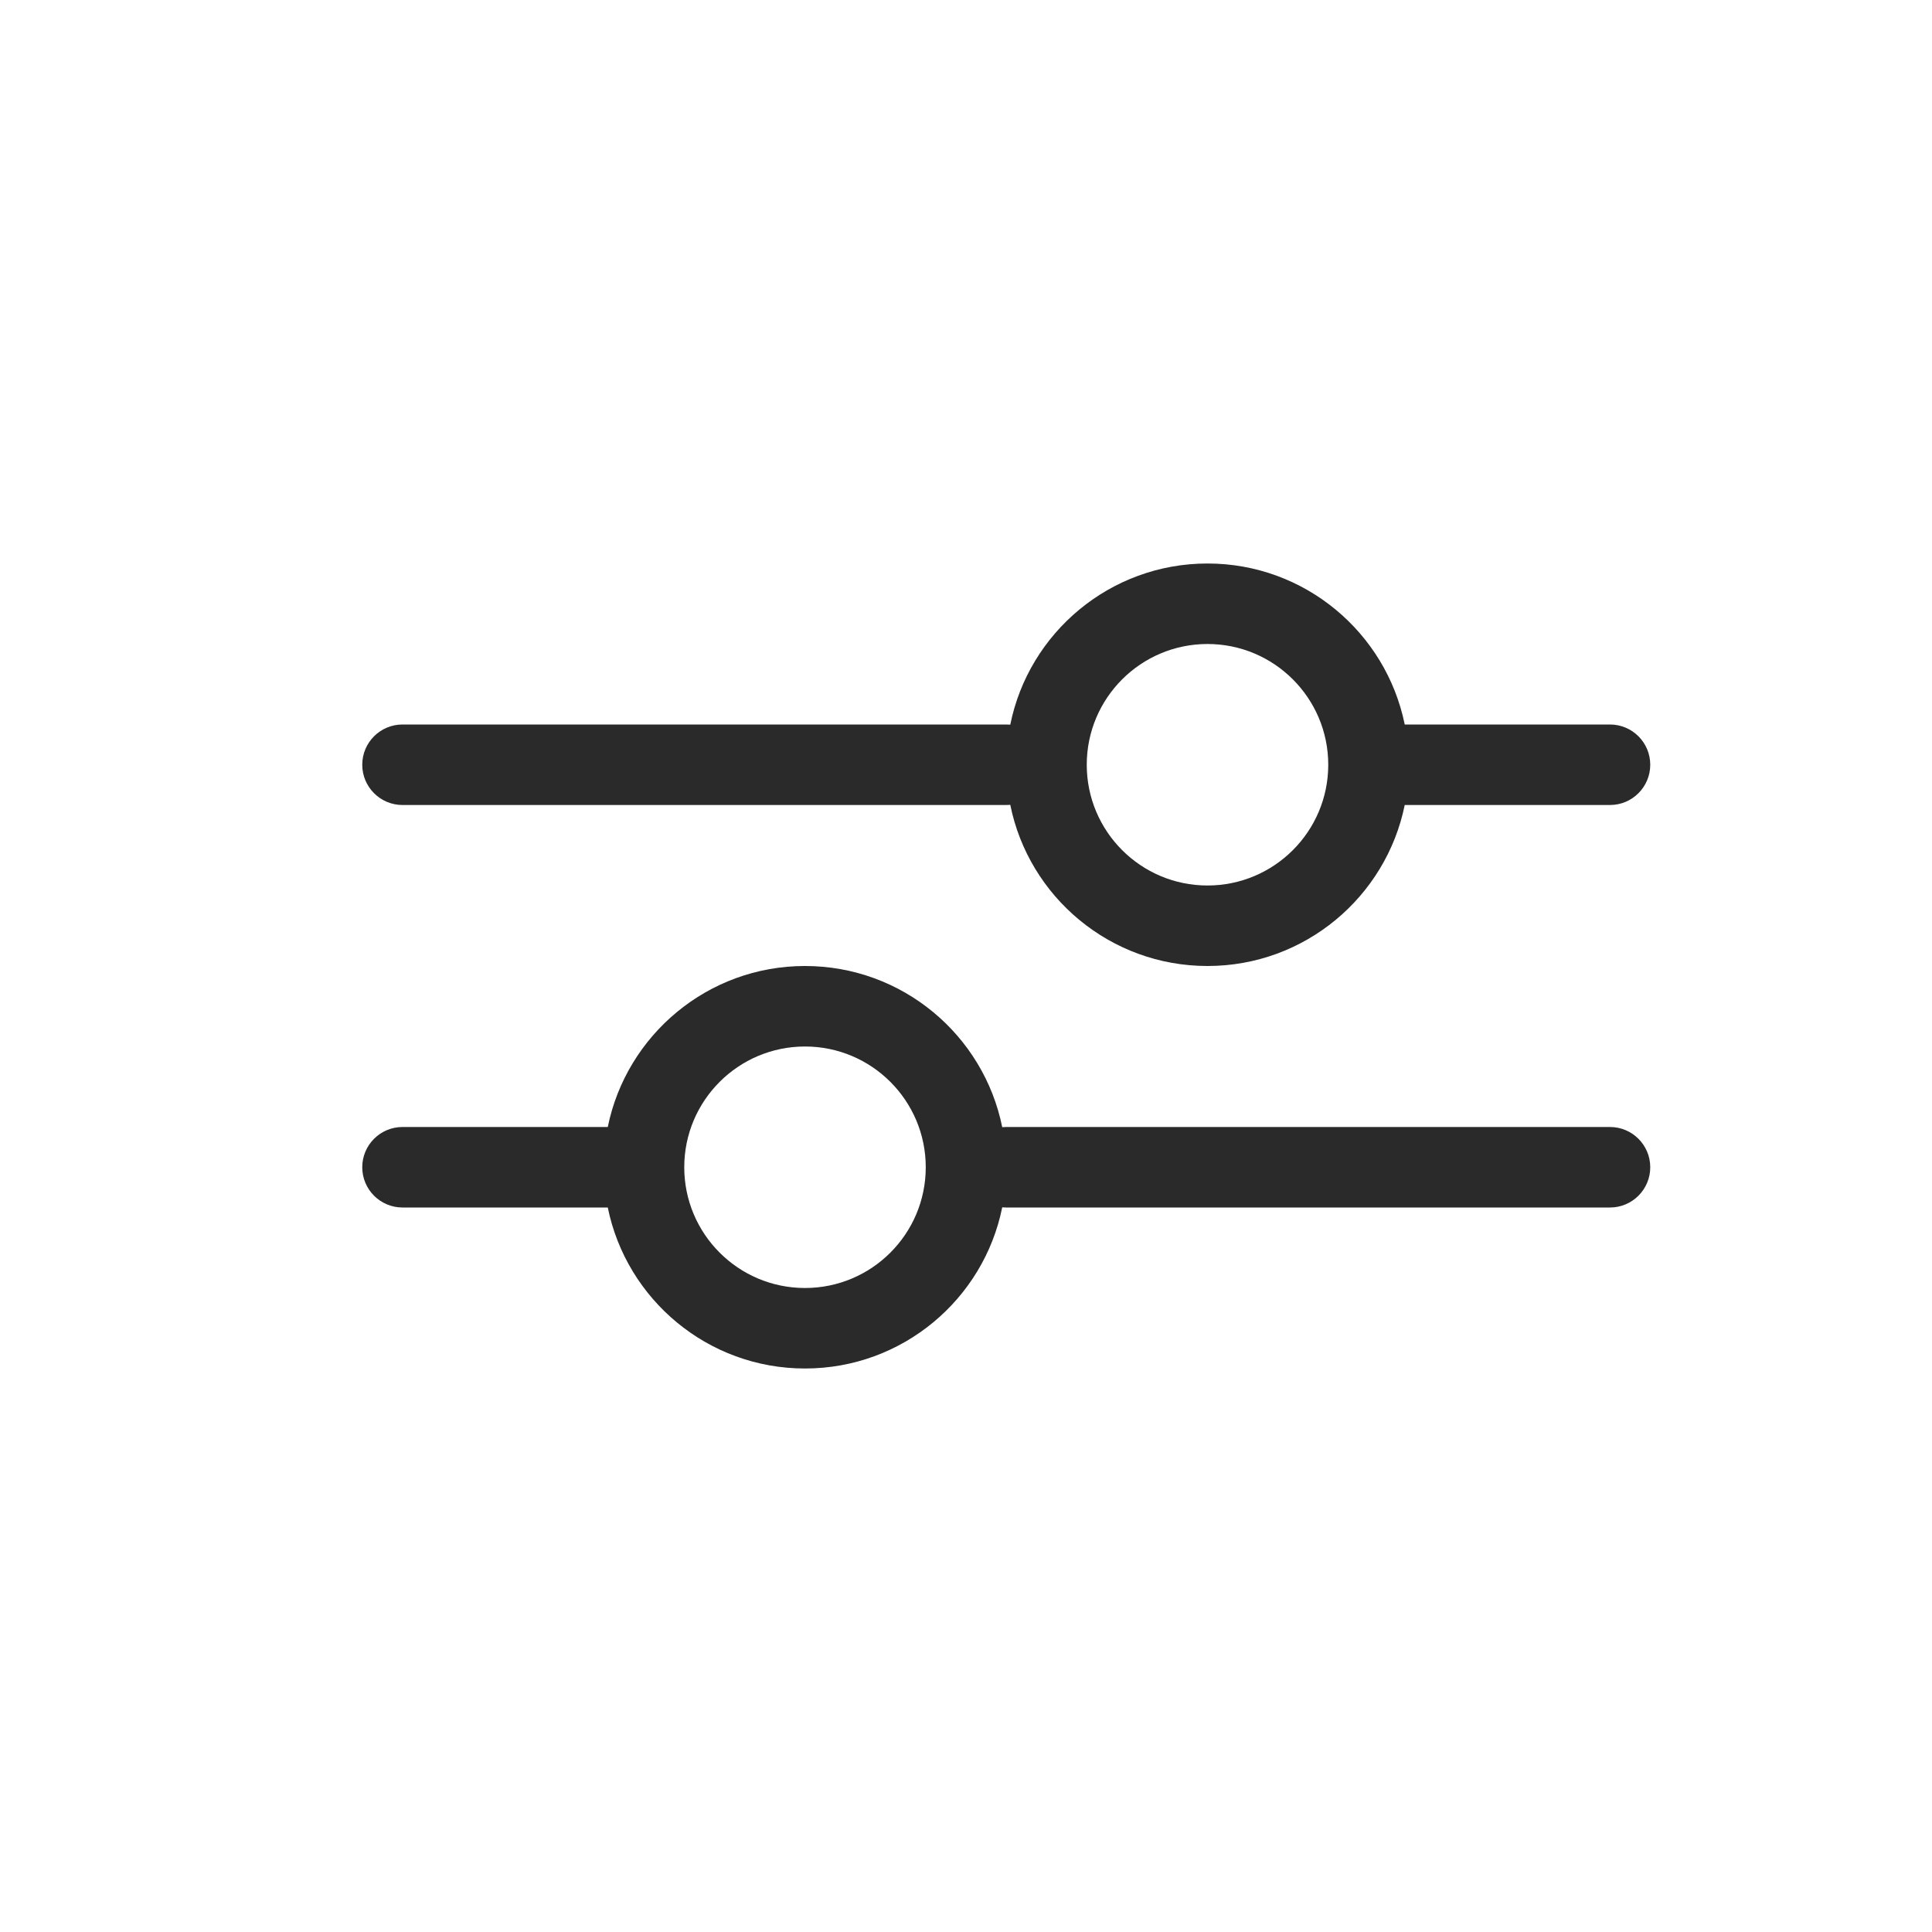 <svg width="24" height="24" viewBox="0 0 24 24" fill="none" xmlns="http://www.w3.org/2000/svg">
<path fill-rule="evenodd" clip-rule="evenodd" d="M15 7C16.209 7 17.218 7.859 17.45 9H20C20.276 9 20.5 9.224 20.5 9.5C20.5 9.776 20.276 10 20 10H17.45C17.218 11.141 16.209 12 15 12C13.79 12 12.78 11.14 12.55 9.998C12.533 9.999 12.517 10 12.5 10H5C4.724 10 4.5 9.776 4.5 9.5C4.5 9.224 4.724 9 5 9H12.5C12.517 9 12.533 9.001 12.55 9.002C12.78 7.86 13.79 7 15 7ZM16.5 9.5C16.5 10.328 15.828 11 15 11C14.172 11 13.5 10.328 13.5 9.5C13.5 8.672 14.172 8 15 8C15.828 8 16.5 8.672 16.5 9.5Z" fill="#2A2A2A"/>
<path fill-rule="evenodd" clip-rule="evenodd" d="M7.55 15C7.782 16.141 8.791 17 10 17C11.21 17 12.22 16.14 12.45 14.998C12.467 14.999 12.483 15 12.5 15H20C20.276 15 20.5 14.776 20.5 14.5C20.5 14.224 20.276 14 20 14H12.5C12.483 14 12.467 14.001 12.45 14.002C12.22 12.86 11.21 12 10 12C8.791 12 7.782 12.859 7.55 14H5C4.724 14 4.5 14.224 4.5 14.5C4.5 14.776 4.724 15 5 15H7.55ZM8.5 14.5C8.5 15.328 9.172 16 10 16C10.828 16 11.5 15.328 11.5 14.5C11.5 13.672 10.828 13 10 13C9.172 13 8.5 13.672 8.5 14.5Z" fill="#2A2A2A"/>
</svg>
